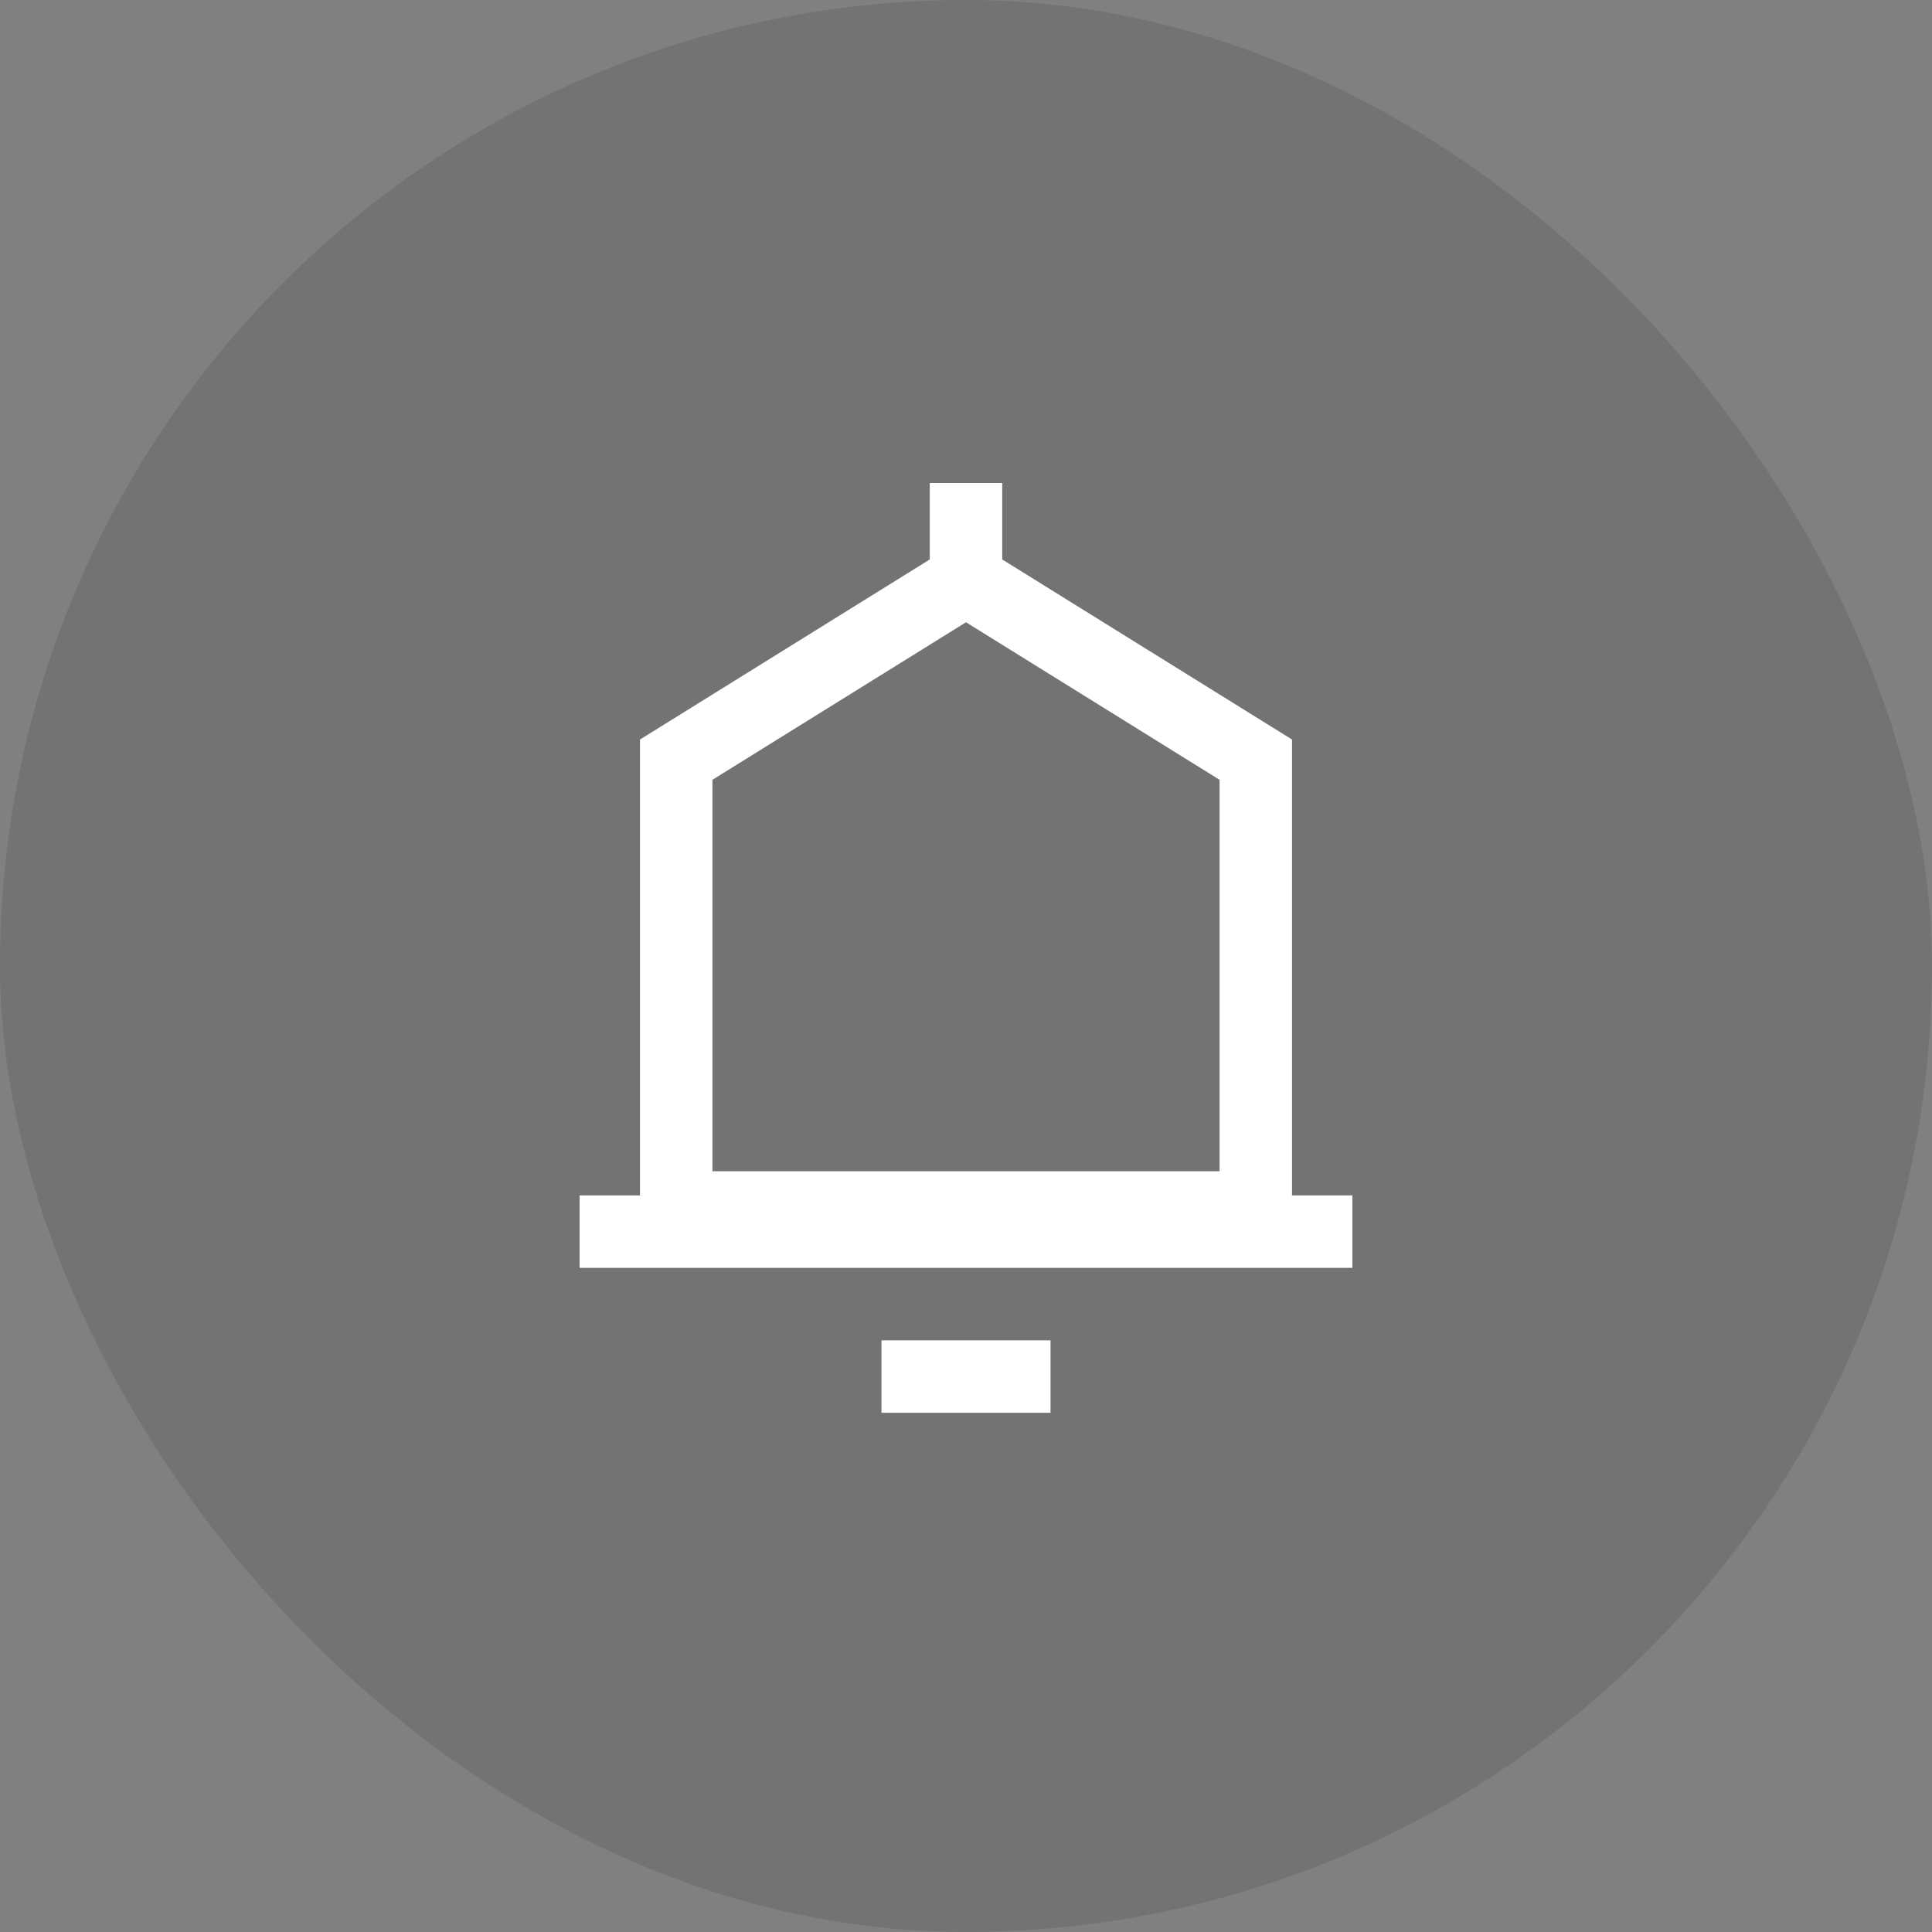 <svg width="40" height="40" viewBox="0 0 40 40" xmlns="http://www.w3.org/2000/svg">
    <rect x="0" y="0" width="40" height="40" fill="#808080" stroke="none"/>
    <g fill="none" fill-rule="evenodd">
        <rect fill-opacity=".2" fill="#000" opacity=".5" width="40" height="40" rx="20"/>
        <path d="M10 10h20v20H10z"/>
        <path stroke="#FFF" stroke-width="1.5" d="M14 15.728 20 12l6 3.728V25H14zM12 25.5h16"/>
        <path stroke="#FFF" stroke-width="1.5" stroke-linecap="square" d="M19 28.5h2"/>
        <path stroke="#FFF" stroke-width="1.5" d="M20 10v2"/>
    </g>
</svg>
